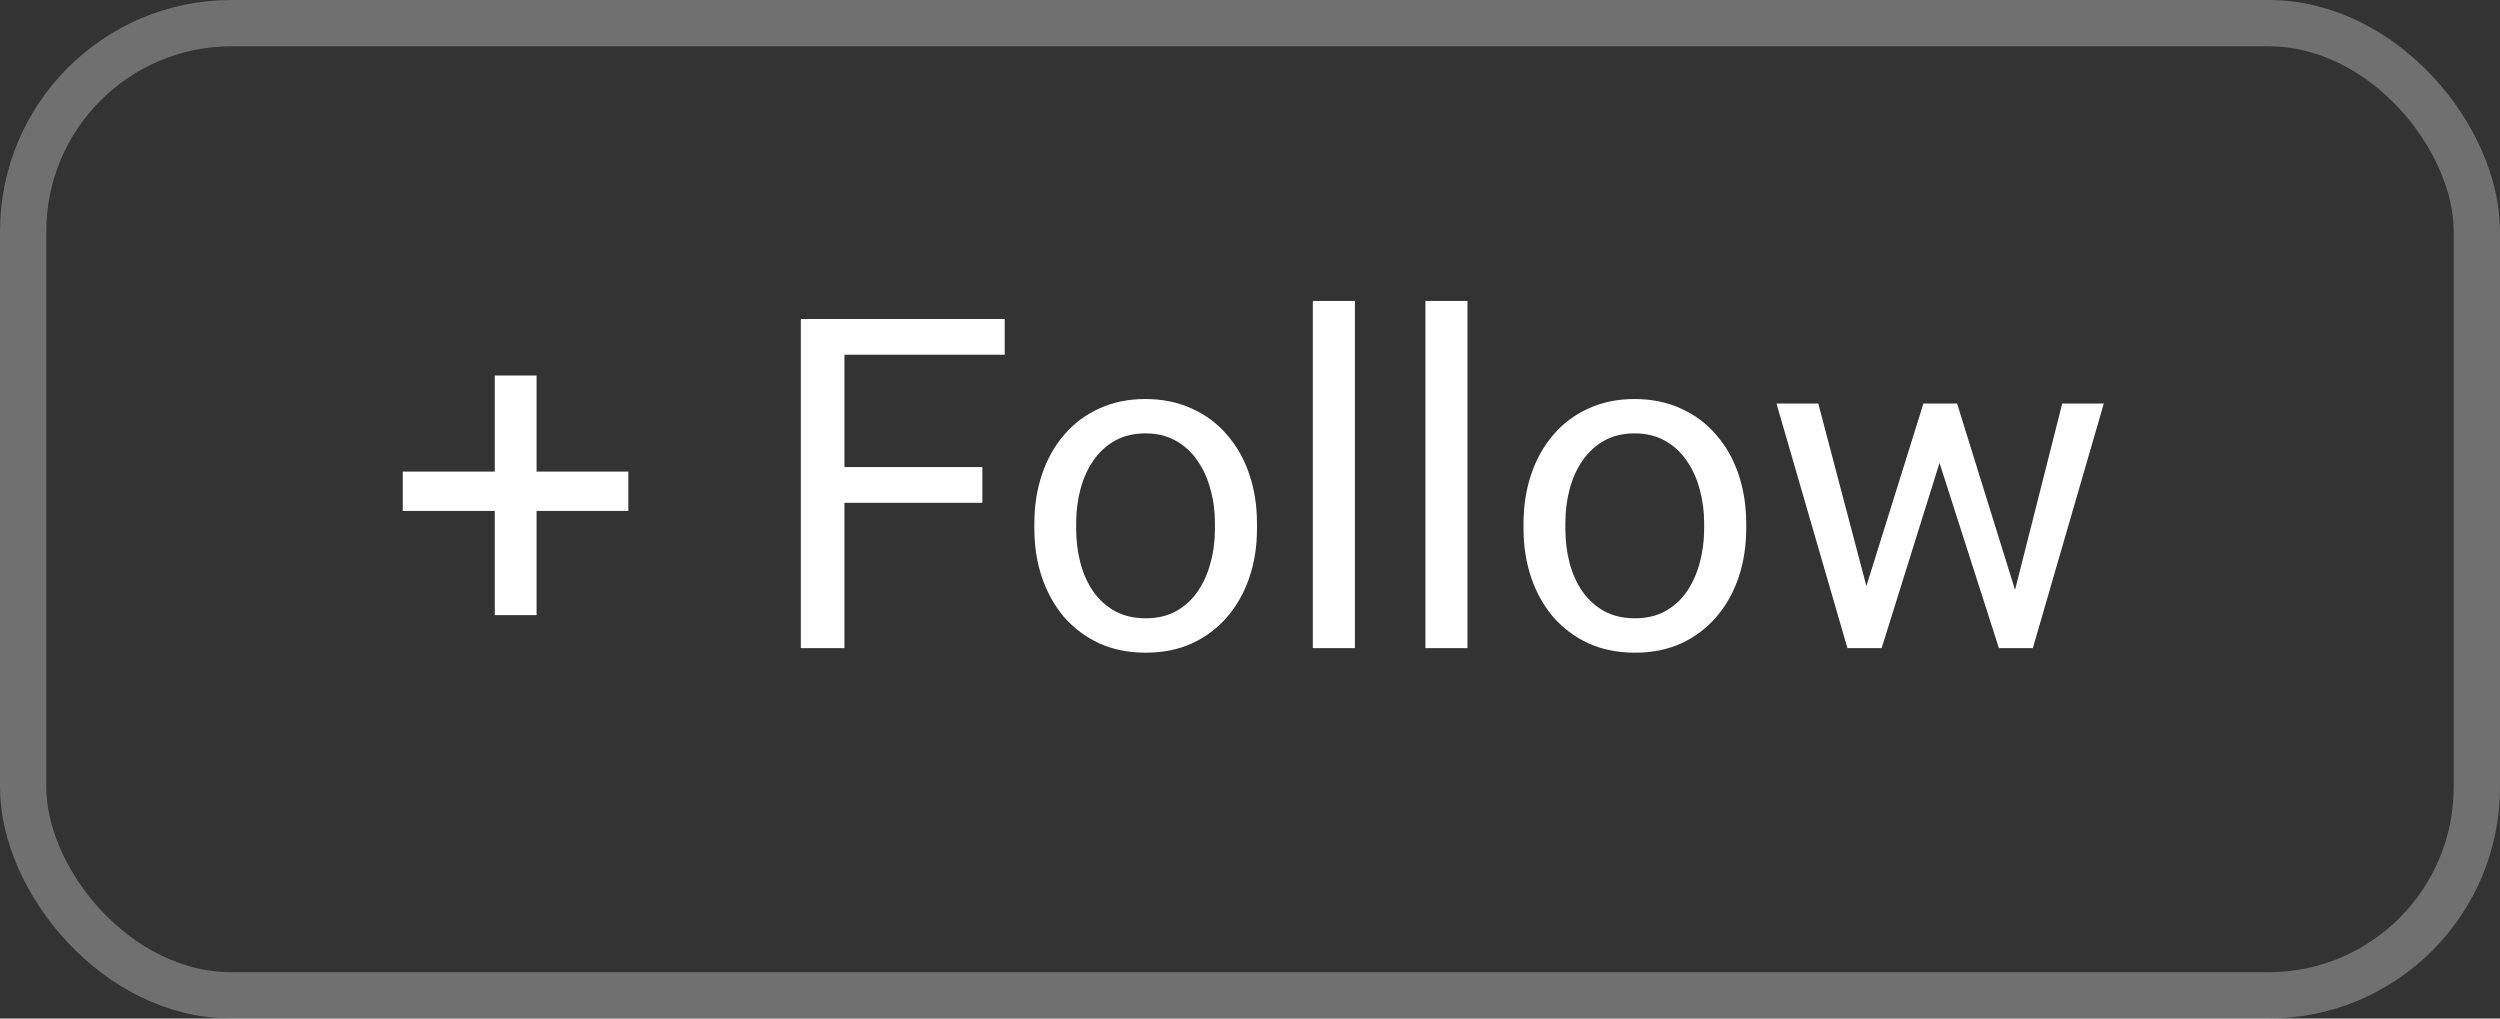 <svg width="54" height="22" viewBox="0 0 54 22" fill="none" xmlns="http://www.w3.org/2000/svg">
<rect x="0" y="0" width="54" height="22" fill="#333333" stroke="none"/>
<rect opacity="0.3" x="0.5" y="0.5" width="53" height="21" rx="4.5" stroke="white"/>
<path d="M13.572 10.187V11.036H8.699V10.187H13.572ZM11.59 8.111V13.287H10.687V8.111H11.59ZM18.24 6.891V14H17.298V6.891H18.24ZM21.219 10.089V10.86H18.035V10.089H21.219ZM21.702 6.891V7.662H18.035V6.891H21.702ZM22.342 11.417V11.305C22.342 10.924 22.397 10.571 22.508 10.245C22.619 9.916 22.778 9.632 22.986 9.391C23.195 9.146 23.447 8.958 23.743 8.824C24.039 8.688 24.371 8.619 24.739 8.619C25.11 8.619 25.444 8.688 25.74 8.824C26.04 8.958 26.294 9.146 26.502 9.391C26.713 9.632 26.875 9.916 26.985 10.245C27.096 10.571 27.151 10.924 27.151 11.305V11.417C27.151 11.798 27.096 12.151 26.985 12.477C26.875 12.802 26.713 13.087 26.502 13.331C26.294 13.572 26.041 13.761 25.745 13.898C25.452 14.031 25.12 14.098 24.749 14.098C24.378 14.098 24.044 14.031 23.748 13.898C23.452 13.761 23.198 13.572 22.986 13.331C22.778 13.087 22.619 12.802 22.508 12.477C22.397 12.151 22.342 11.798 22.342 11.417ZM23.245 11.305V11.417C23.245 11.681 23.276 11.93 23.338 12.164C23.4 12.395 23.492 12.6 23.616 12.779C23.743 12.958 23.901 13.1 24.09 13.204C24.279 13.305 24.498 13.355 24.749 13.355C24.996 13.355 25.213 13.305 25.398 13.204C25.587 13.1 25.744 12.958 25.867 12.779C25.991 12.6 26.084 12.395 26.145 12.164C26.211 11.93 26.243 11.681 26.243 11.417V11.305C26.243 11.044 26.211 10.799 26.145 10.567C26.084 10.333 25.989 10.126 25.862 9.947C25.739 9.765 25.582 9.622 25.394 9.518C25.208 9.413 24.99 9.361 24.739 9.361C24.492 9.361 24.274 9.413 24.085 9.518C23.899 9.622 23.743 9.765 23.616 9.947C23.492 10.126 23.4 10.333 23.338 10.567C23.276 10.799 23.245 11.044 23.245 11.305ZM29.266 6.5V14H28.357V6.5H29.266ZM31.697 6.5V14H30.789V6.5H31.697ZM32.908 11.417V11.305C32.908 10.924 32.964 10.571 33.074 10.245C33.185 9.916 33.344 9.632 33.553 9.391C33.761 9.146 34.013 8.958 34.31 8.824C34.606 8.688 34.938 8.619 35.306 8.619C35.677 8.619 36.01 8.688 36.307 8.824C36.606 8.958 36.86 9.146 37.068 9.391C37.28 9.632 37.441 9.916 37.552 10.245C37.662 10.571 37.718 10.924 37.718 11.305V11.417C37.718 11.798 37.662 12.151 37.552 12.477C37.441 12.802 37.28 13.087 37.068 13.331C36.86 13.572 36.608 13.761 36.312 13.898C36.019 14.031 35.687 14.098 35.315 14.098C34.944 14.098 34.611 14.031 34.315 13.898C34.018 13.761 33.764 13.572 33.553 13.331C33.344 13.087 33.185 12.802 33.074 12.477C32.964 12.151 32.908 11.798 32.908 11.417ZM33.812 11.305V11.417C33.812 11.681 33.842 11.93 33.904 12.164C33.966 12.395 34.059 12.6 34.183 12.779C34.31 12.958 34.467 13.1 34.656 13.204C34.845 13.305 35.065 13.355 35.315 13.355C35.563 13.355 35.779 13.305 35.965 13.204C36.154 13.1 36.31 12.958 36.434 12.779C36.557 12.6 36.65 12.395 36.712 12.164C36.777 11.93 36.81 11.681 36.81 11.417V11.305C36.81 11.044 36.777 10.799 36.712 10.567C36.65 10.333 36.556 10.126 36.429 9.947C36.305 9.765 36.149 9.622 35.96 9.518C35.774 9.413 35.556 9.361 35.306 9.361C35.058 9.361 34.84 9.413 34.651 9.518C34.466 9.622 34.31 9.765 34.183 9.947C34.059 10.126 33.966 10.333 33.904 10.567C33.842 10.799 33.812 11.044 33.812 11.305ZM40.188 13.062L41.546 8.717H42.142L42.024 9.581L40.643 14H40.062L40.188 13.062ZM39.275 8.717L40.433 13.111L40.516 14H39.905L38.372 8.717H39.275ZM43.44 13.077L44.544 8.717H45.442L43.909 14H43.304L43.44 13.077ZM42.273 8.717L43.602 12.989L43.753 14H43.177L41.756 9.571L41.639 8.717H42.273Z" fill="white"/>
</svg>
